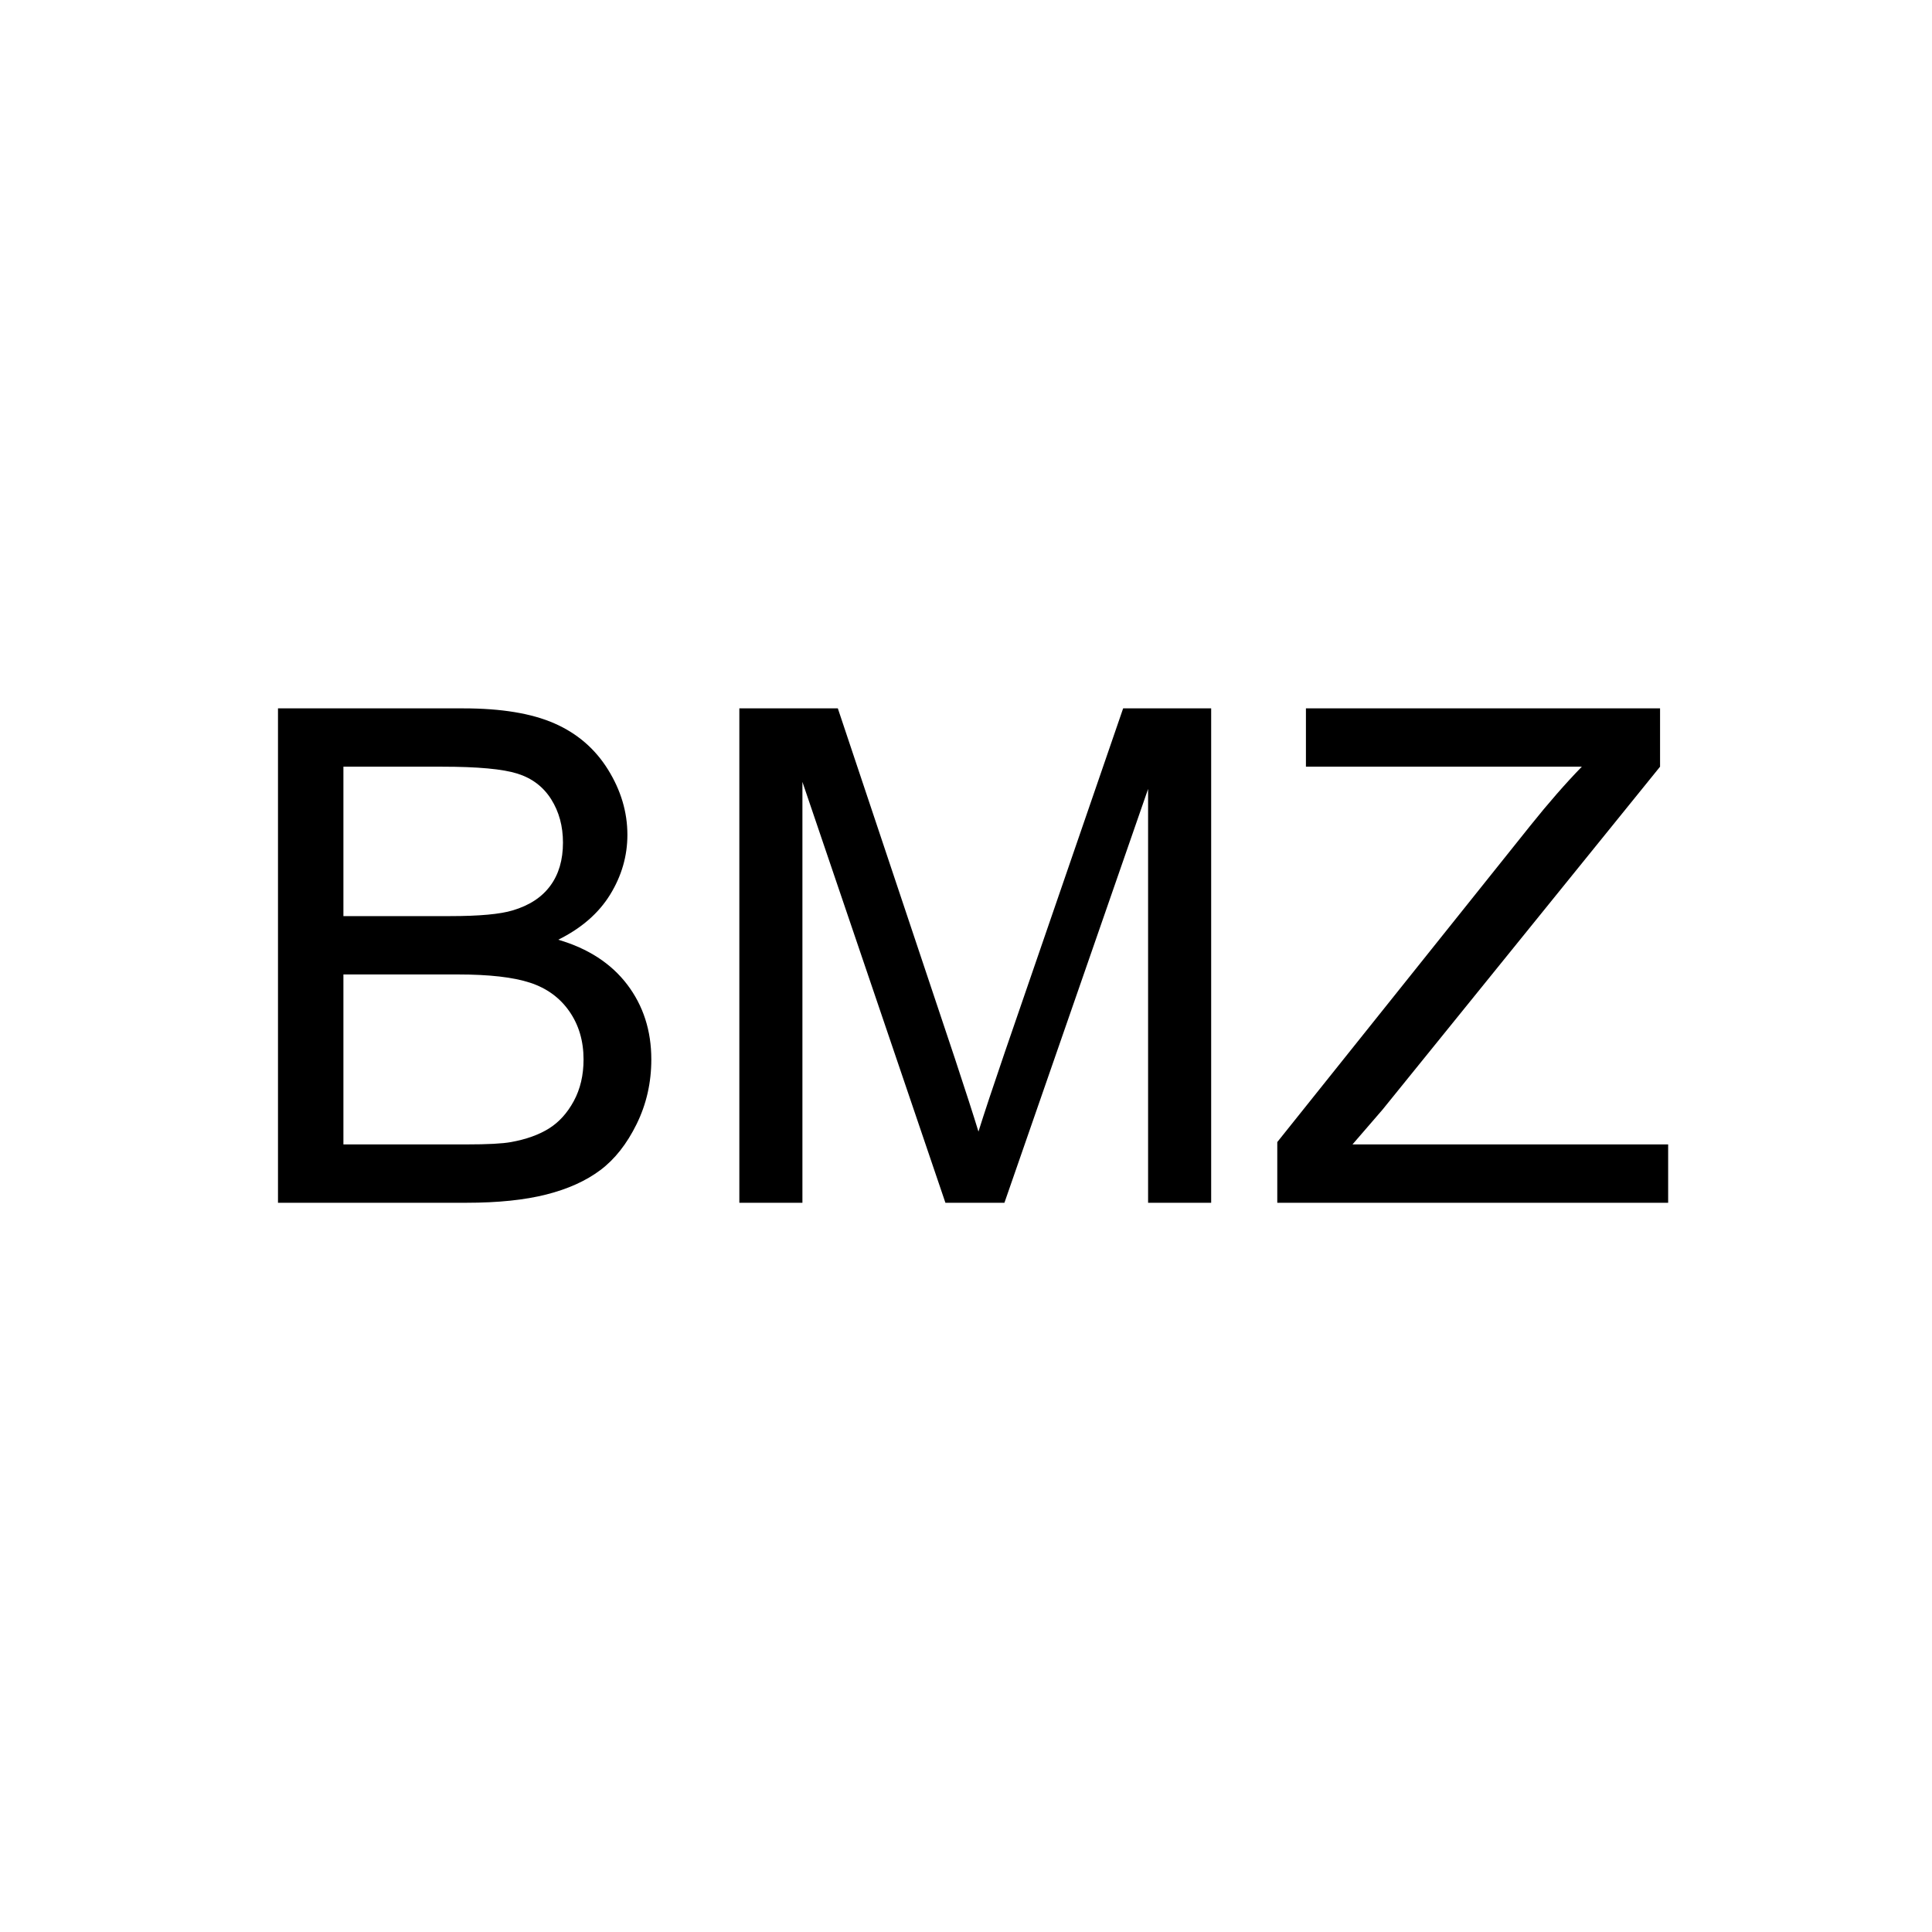 <?xml version="1.0" encoding="UTF-8" standalone="no"?>
<!DOCTYPE svg PUBLIC "-//W3C//DTD SVG 1.1//EN" "http://www.w3.org/Graphics/SVG/1.1/DTD/svg11.dtd">
<svg width="100%" height="100%" viewBox="0 0 20 20" version="1.1" xmlns="http://www.w3.org/2000/svg" xmlns:xlink="http://www.w3.org/1999/xlink" xml:space="preserve" xmlns:serif="http://www.serif.com/" style="fill-rule:evenodd;clip-rule:evenodd;stroke-linejoin:round;stroke-miterlimit:2;">
    <g transform="matrix(0.286,0,0,0.286,0,0)">
        <path d="M10.062,43.535L10.062,25.64L16.776,25.64C18.143,25.64 19.24,25.821 20.066,26.183C20.892,26.545 21.539,27.102 22.007,27.855C22.475,28.608 22.709,29.395 22.709,30.217C22.709,30.982 22.501,31.702 22.086,32.378C21.671,33.053 21.044,33.599 20.206,34.014C21.289,34.331 22.121,34.872 22.703,35.637C23.284,36.402 23.575,37.305 23.575,38.347C23.575,39.185 23.398,39.965 23.044,40.685C22.69,41.405 22.253,41.96 21.732,42.351C21.211,42.742 20.558,43.037 19.773,43.236C18.988,43.435 18.025,43.535 16.886,43.535L10.062,43.535ZM12.43,33.159L16.3,33.159C17.35,33.159 18.103,33.09 18.558,32.952C19.161,32.773 19.614,32.476 19.919,32.06C20.225,31.645 20.377,31.125 20.377,30.498C20.377,29.904 20.235,29.381 19.95,28.929C19.665,28.478 19.258,28.168 18.729,28.002C18.2,27.835 17.293,27.751 16.007,27.751L12.43,27.751L12.43,33.159ZM12.43,41.423L16.886,41.423C17.651,41.423 18.188,41.395 18.497,41.338C19.043,41.24 19.498,41.077 19.864,40.85C20.231,40.622 20.532,40.29 20.768,39.855C21.004,39.419 21.122,38.917 21.122,38.347C21.122,37.68 20.951,37.1 20.609,36.608C20.267,36.115 19.793,35.769 19.187,35.57C18.581,35.371 17.708,35.271 16.569,35.271L12.43,35.271L12.43,41.423Z" style="fill-rule:nonzero;"/>
    </g>
    <g transform="matrix(0.286,0,0,0.286,0,0)">
        <path d="M26.761,43.535L26.761,25.64L30.326,25.64L34.562,38.31C34.952,39.491 35.237,40.373 35.416,40.959C35.62,40.308 35.937,39.352 36.368,38.091L40.653,25.64L43.839,25.64L43.839,43.535L41.556,43.535L41.556,28.557L36.356,43.535L34.22,43.535L29.044,28.301L29.044,43.535L26.761,43.535Z" style="fill-rule:nonzero;"/>
    </g>
    <g transform="matrix(0.286,0,0,0.286,0,0)">
        <path d="M46.232,43.535L46.232,41.338L55.399,29.875C56.05,29.062 56.669,28.354 57.255,27.751L47.269,27.751L47.269,25.64L60.087,25.64L60.087,27.751L50.04,40.166L48.954,41.423L60.38,41.423L60.38,43.535L46.232,43.535Z" style="fill-rule:nonzero;"/>
    </g>
</svg>
